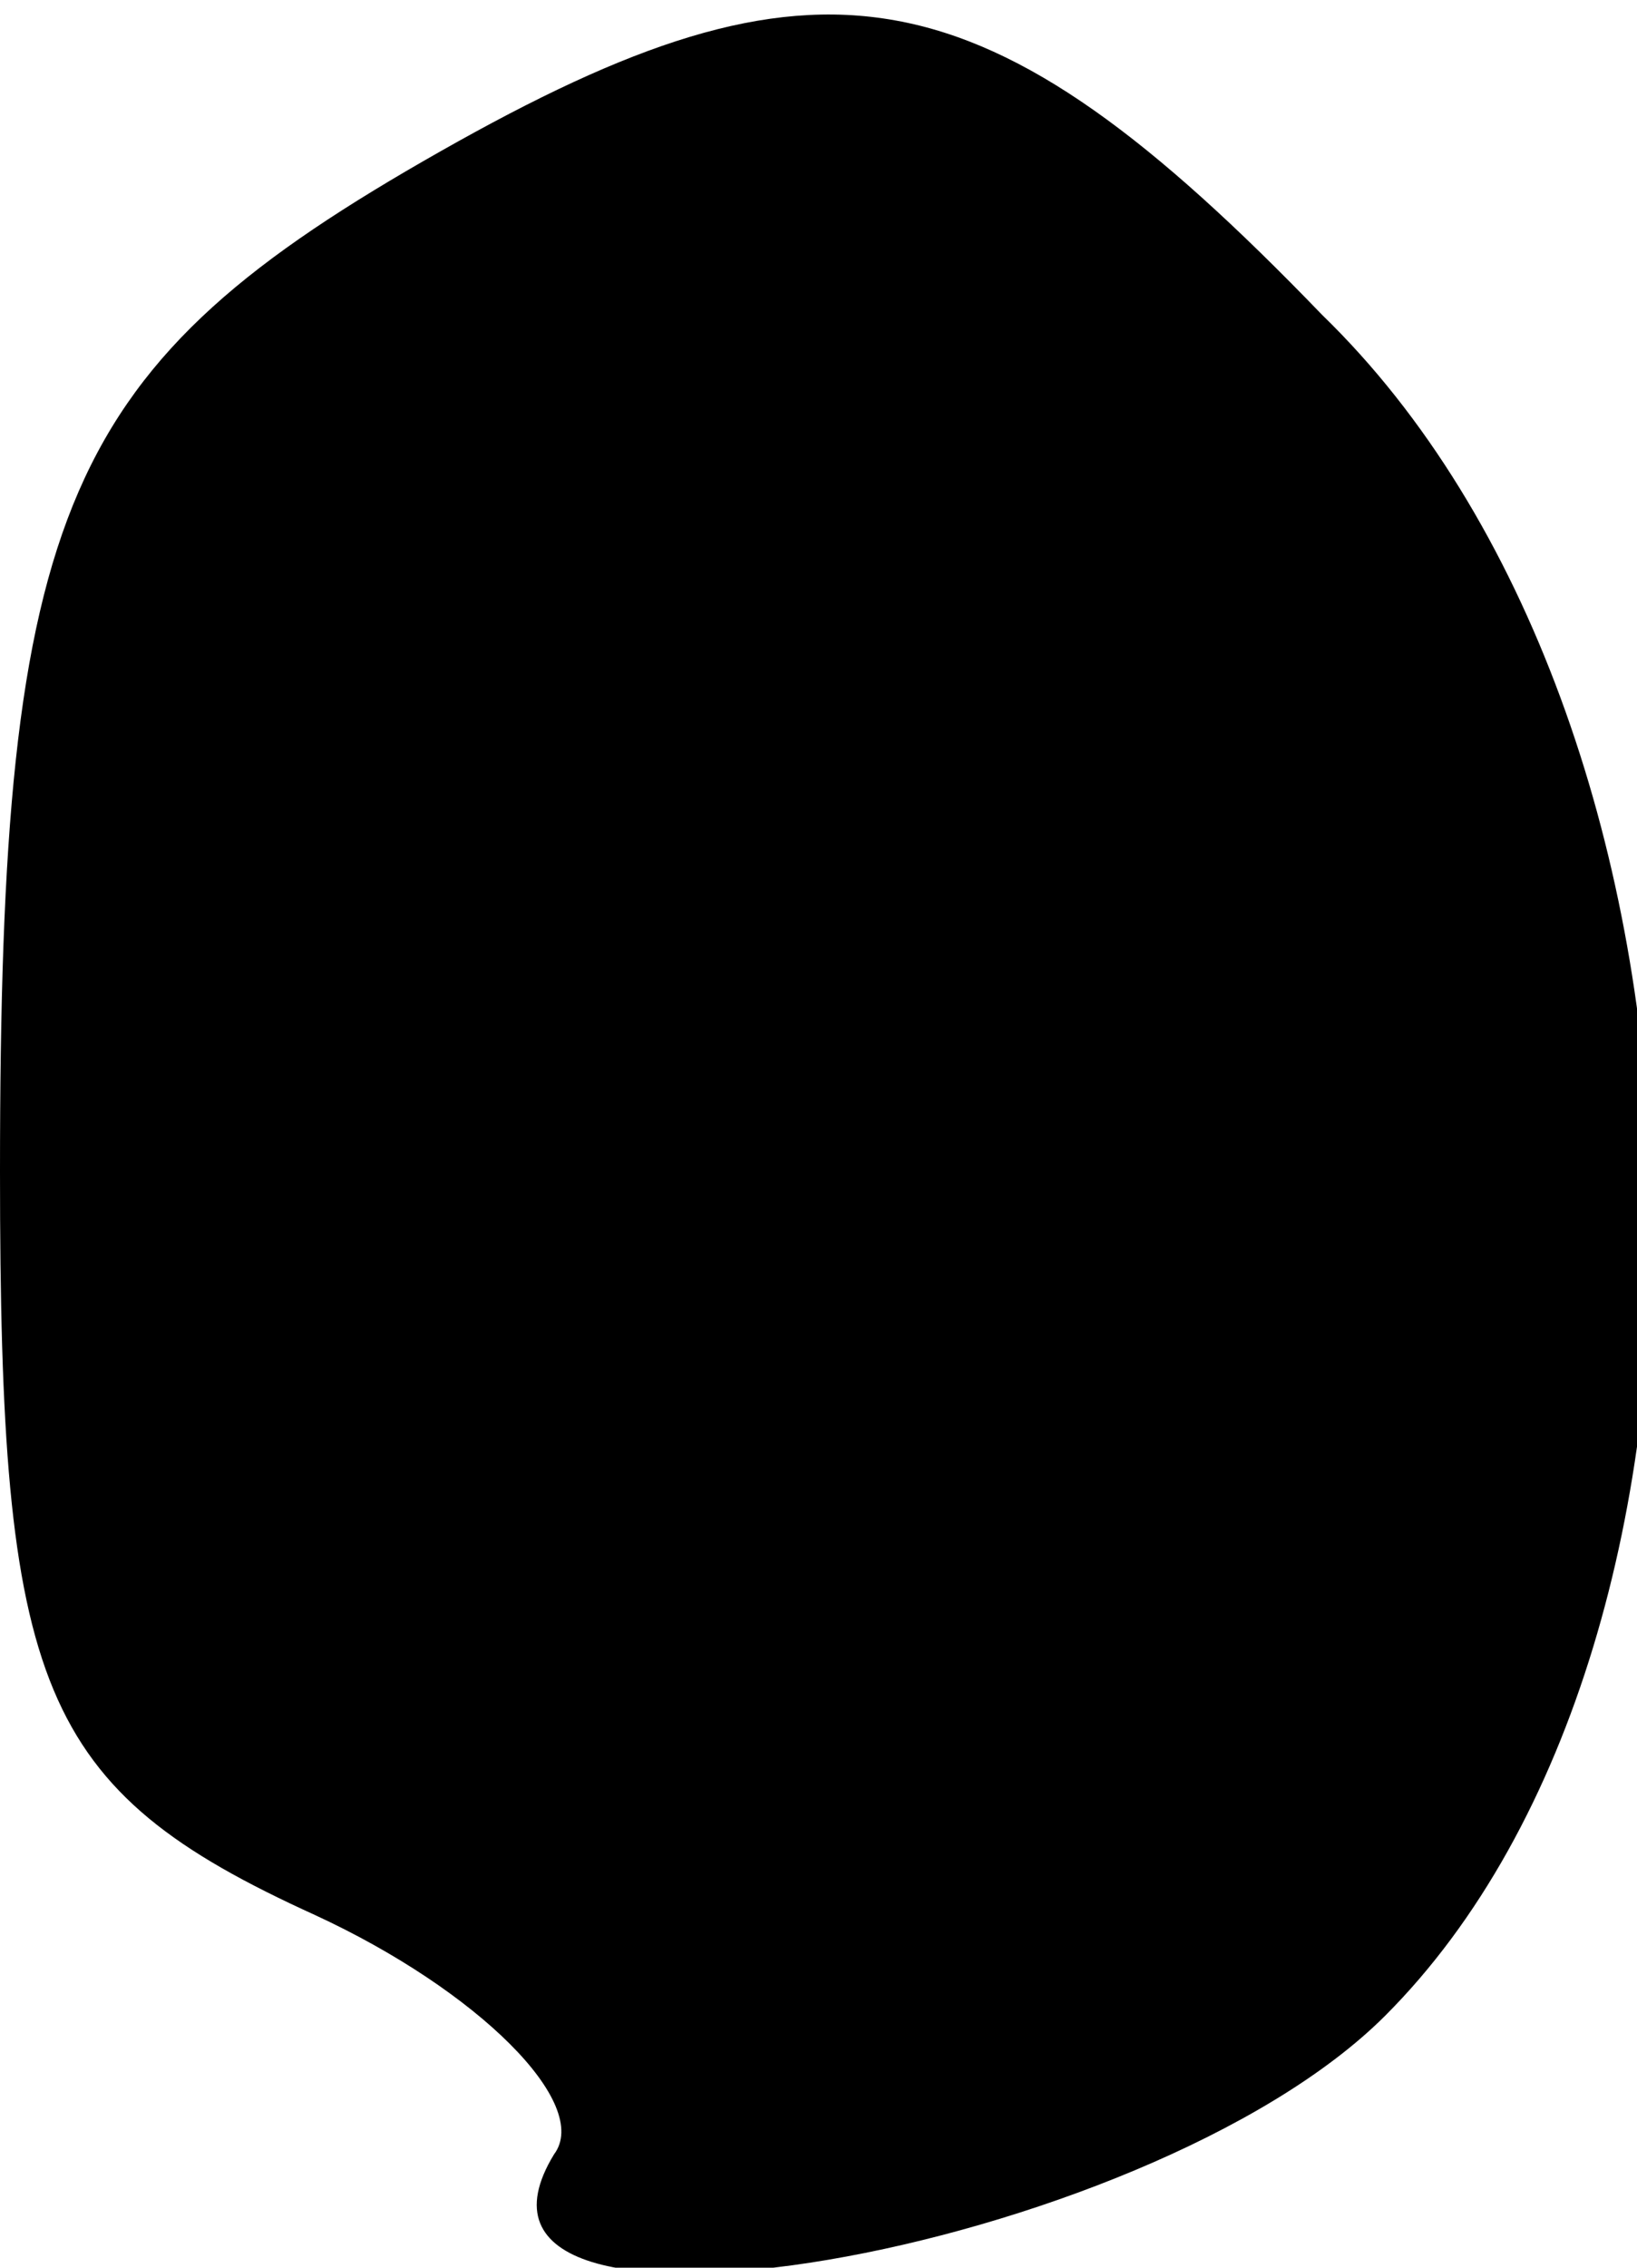 <?xml version="1.0" standalone="no"?>
<!DOCTYPE svg PUBLIC "-//W3C//DTD SVG 20010904//EN"
 "http://www.w3.org/TR/2001/REC-SVG-20010904/DTD/svg10.dtd">
<svg version="1.0" xmlns="http://www.w3.org/2000/svg"
 width="13pt" height="18pt" viewBox="0 0 13 18"
 preserveAspectRatio="xMidYMid meet">
<g transform="translate(0,18) scale(0.1,-0.1)"
fill="#000000" stroke="none">
<path fill="#000000" stroke="none" d="M35 168 c-30 -17 -35 -28 -35 -81 0
-41 3 -49 25 -59 13 -6 22 -15 19 -19 -11 -18 47 -8 66 11 30 30 28 103 -5
135 -27 28 -40 30 -70 13z"/>
</g>
</svg>
